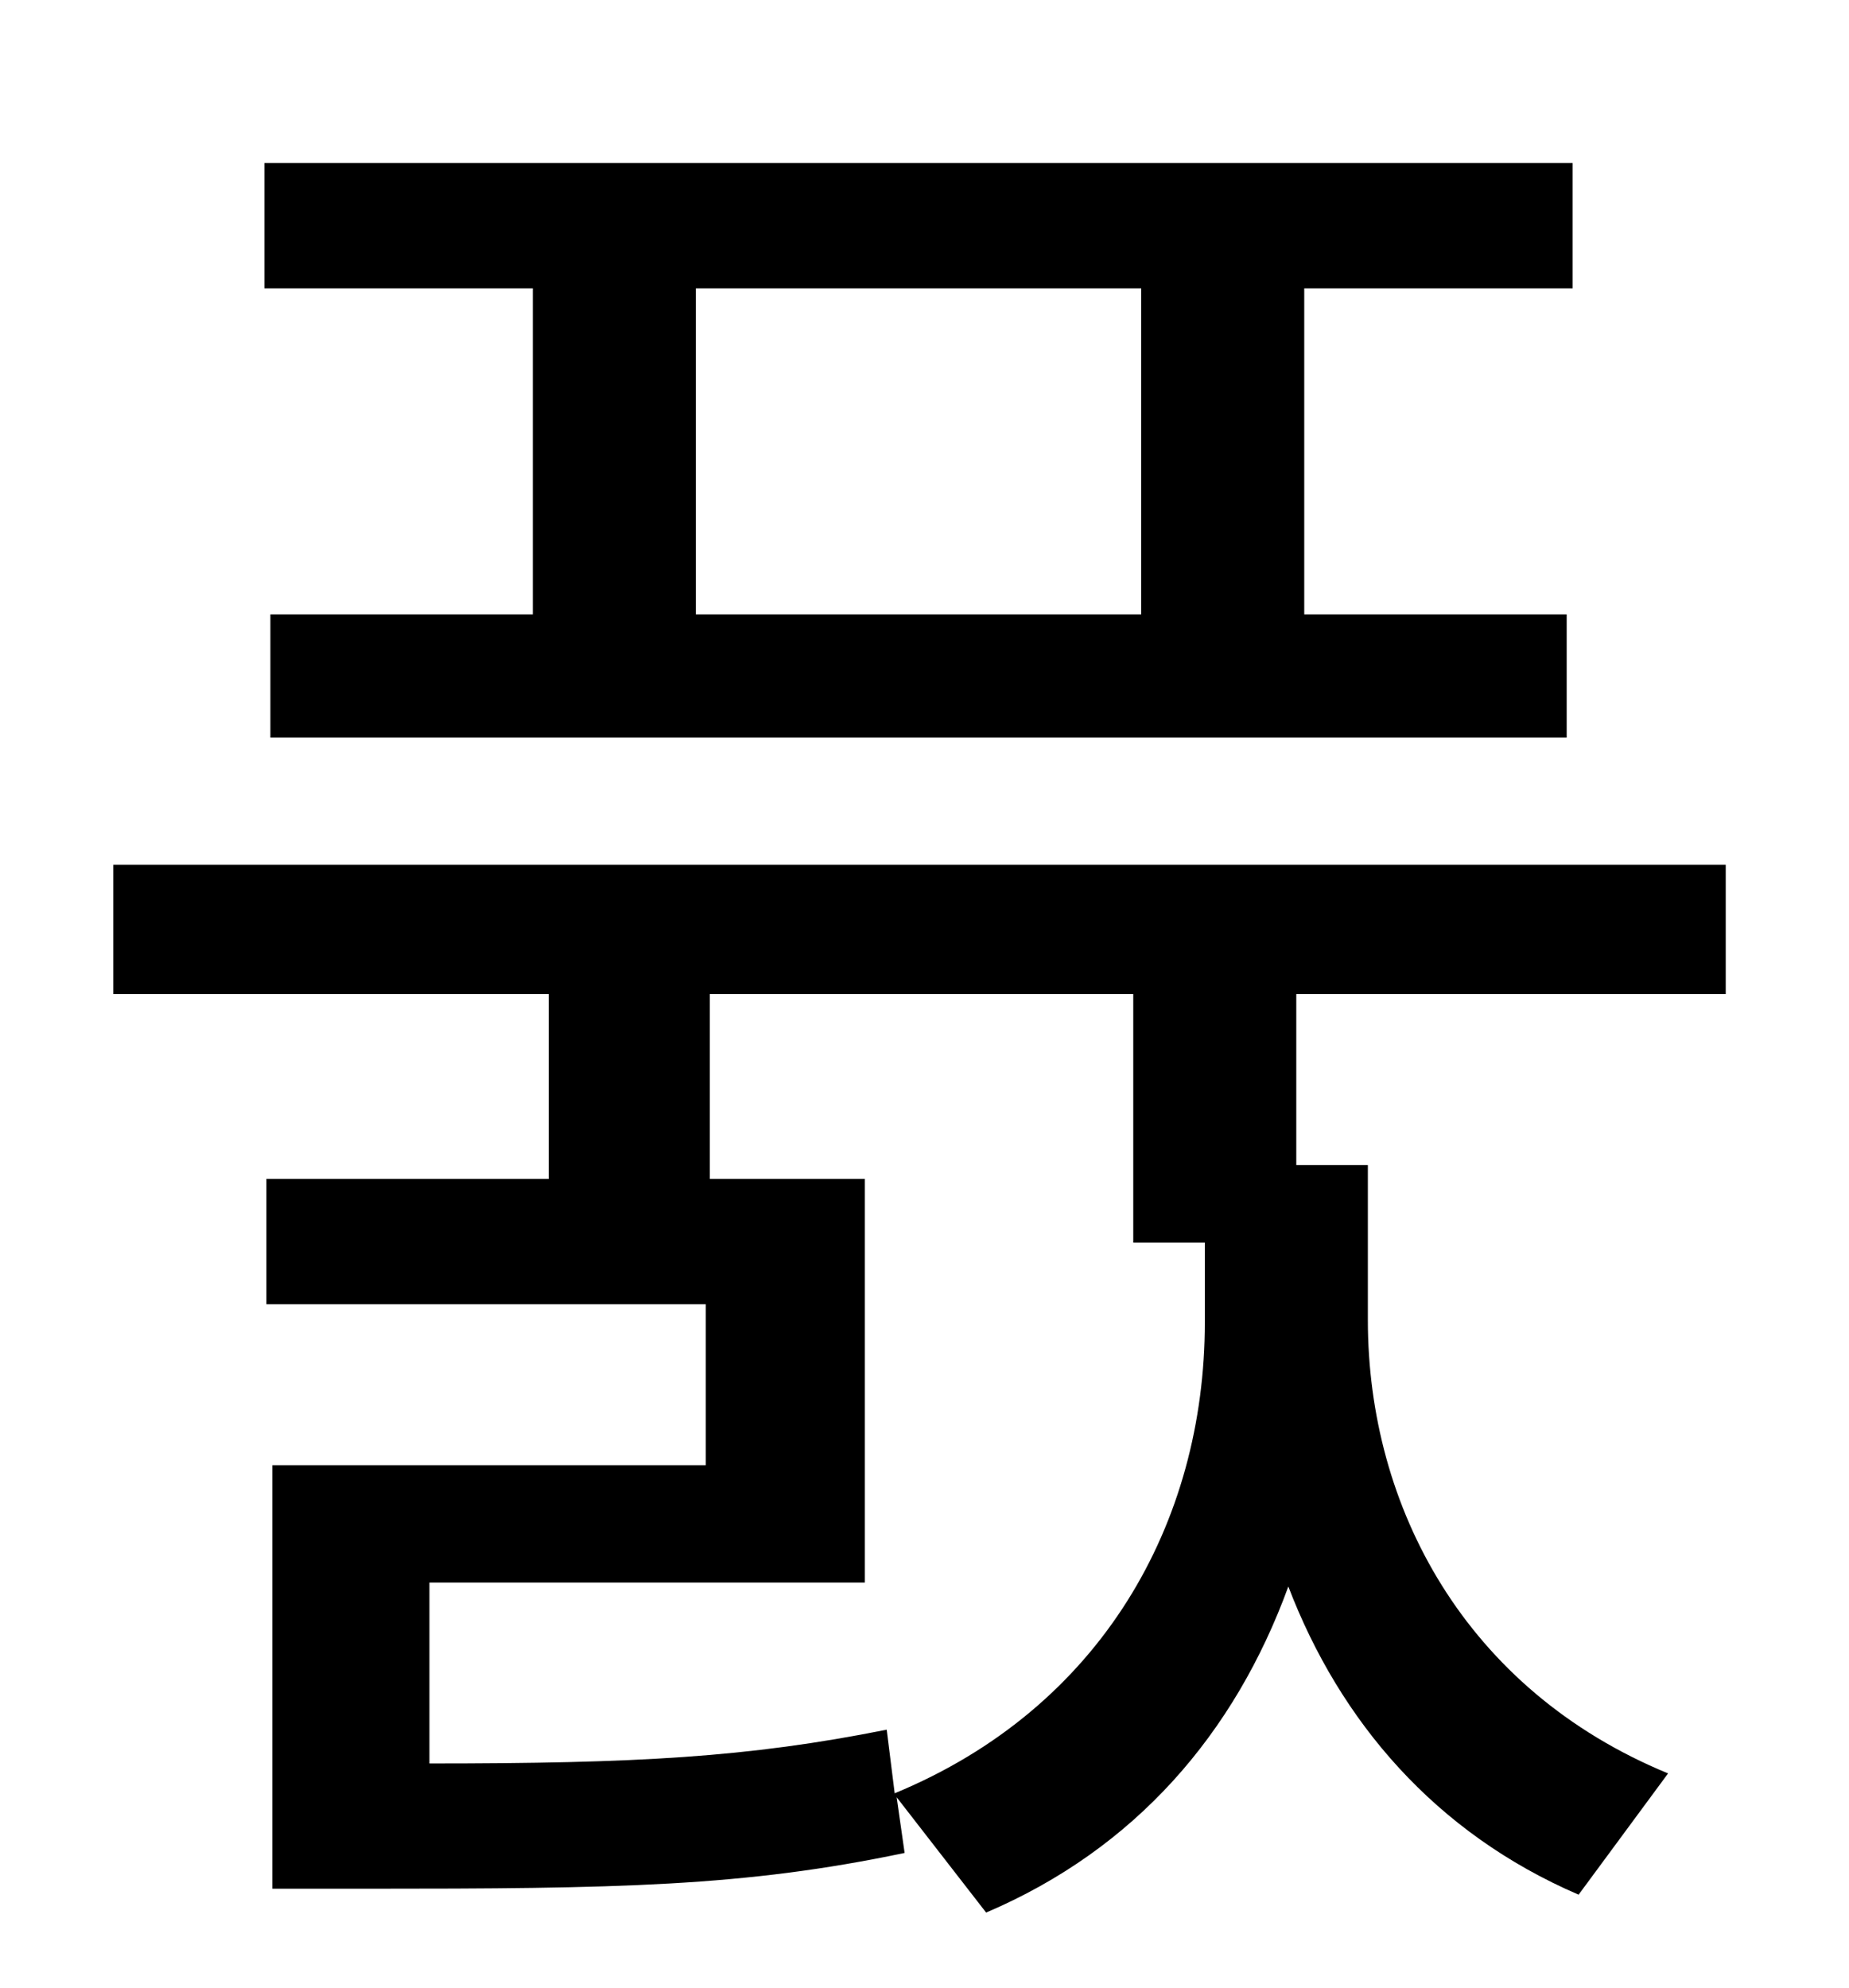 <?xml version="1.0" standalone="no"?>
<!DOCTYPE svg PUBLIC "-//W3C//DTD SVG 1.1//EN" "http://www.w3.org/Graphics/SVG/1.1/DTD/svg11.dtd" >
<svg xmlns="http://www.w3.org/2000/svg" xmlns:xlink="http://www.w3.org/1999/xlink" version="1.1" viewBox="-10 0 930 1000">
   <path fill="currentColor"
d="M564 309v-164h-224v164h224zM258 309v-164h-135v-63h658v63h-135v164h132v62h-652v-62h132zM596 625h-36v-125h-213v93h78v203h-219v91c104 0 160 -3 230 -17l4 32c104 -43 156 -136 156 -237v-40zM858 500h-216v86h36v78c0 94 49 186 151 228l-45 61
c-72 -31 -120 -87 -146 -155c-27 74 -77 132 -152 164l-45 -58l4 28c-81 17 -144 18 -271 18h-47v-213h218v-81h-221v-63h142v-93h-219v-65h811v65z" />
</svg>
